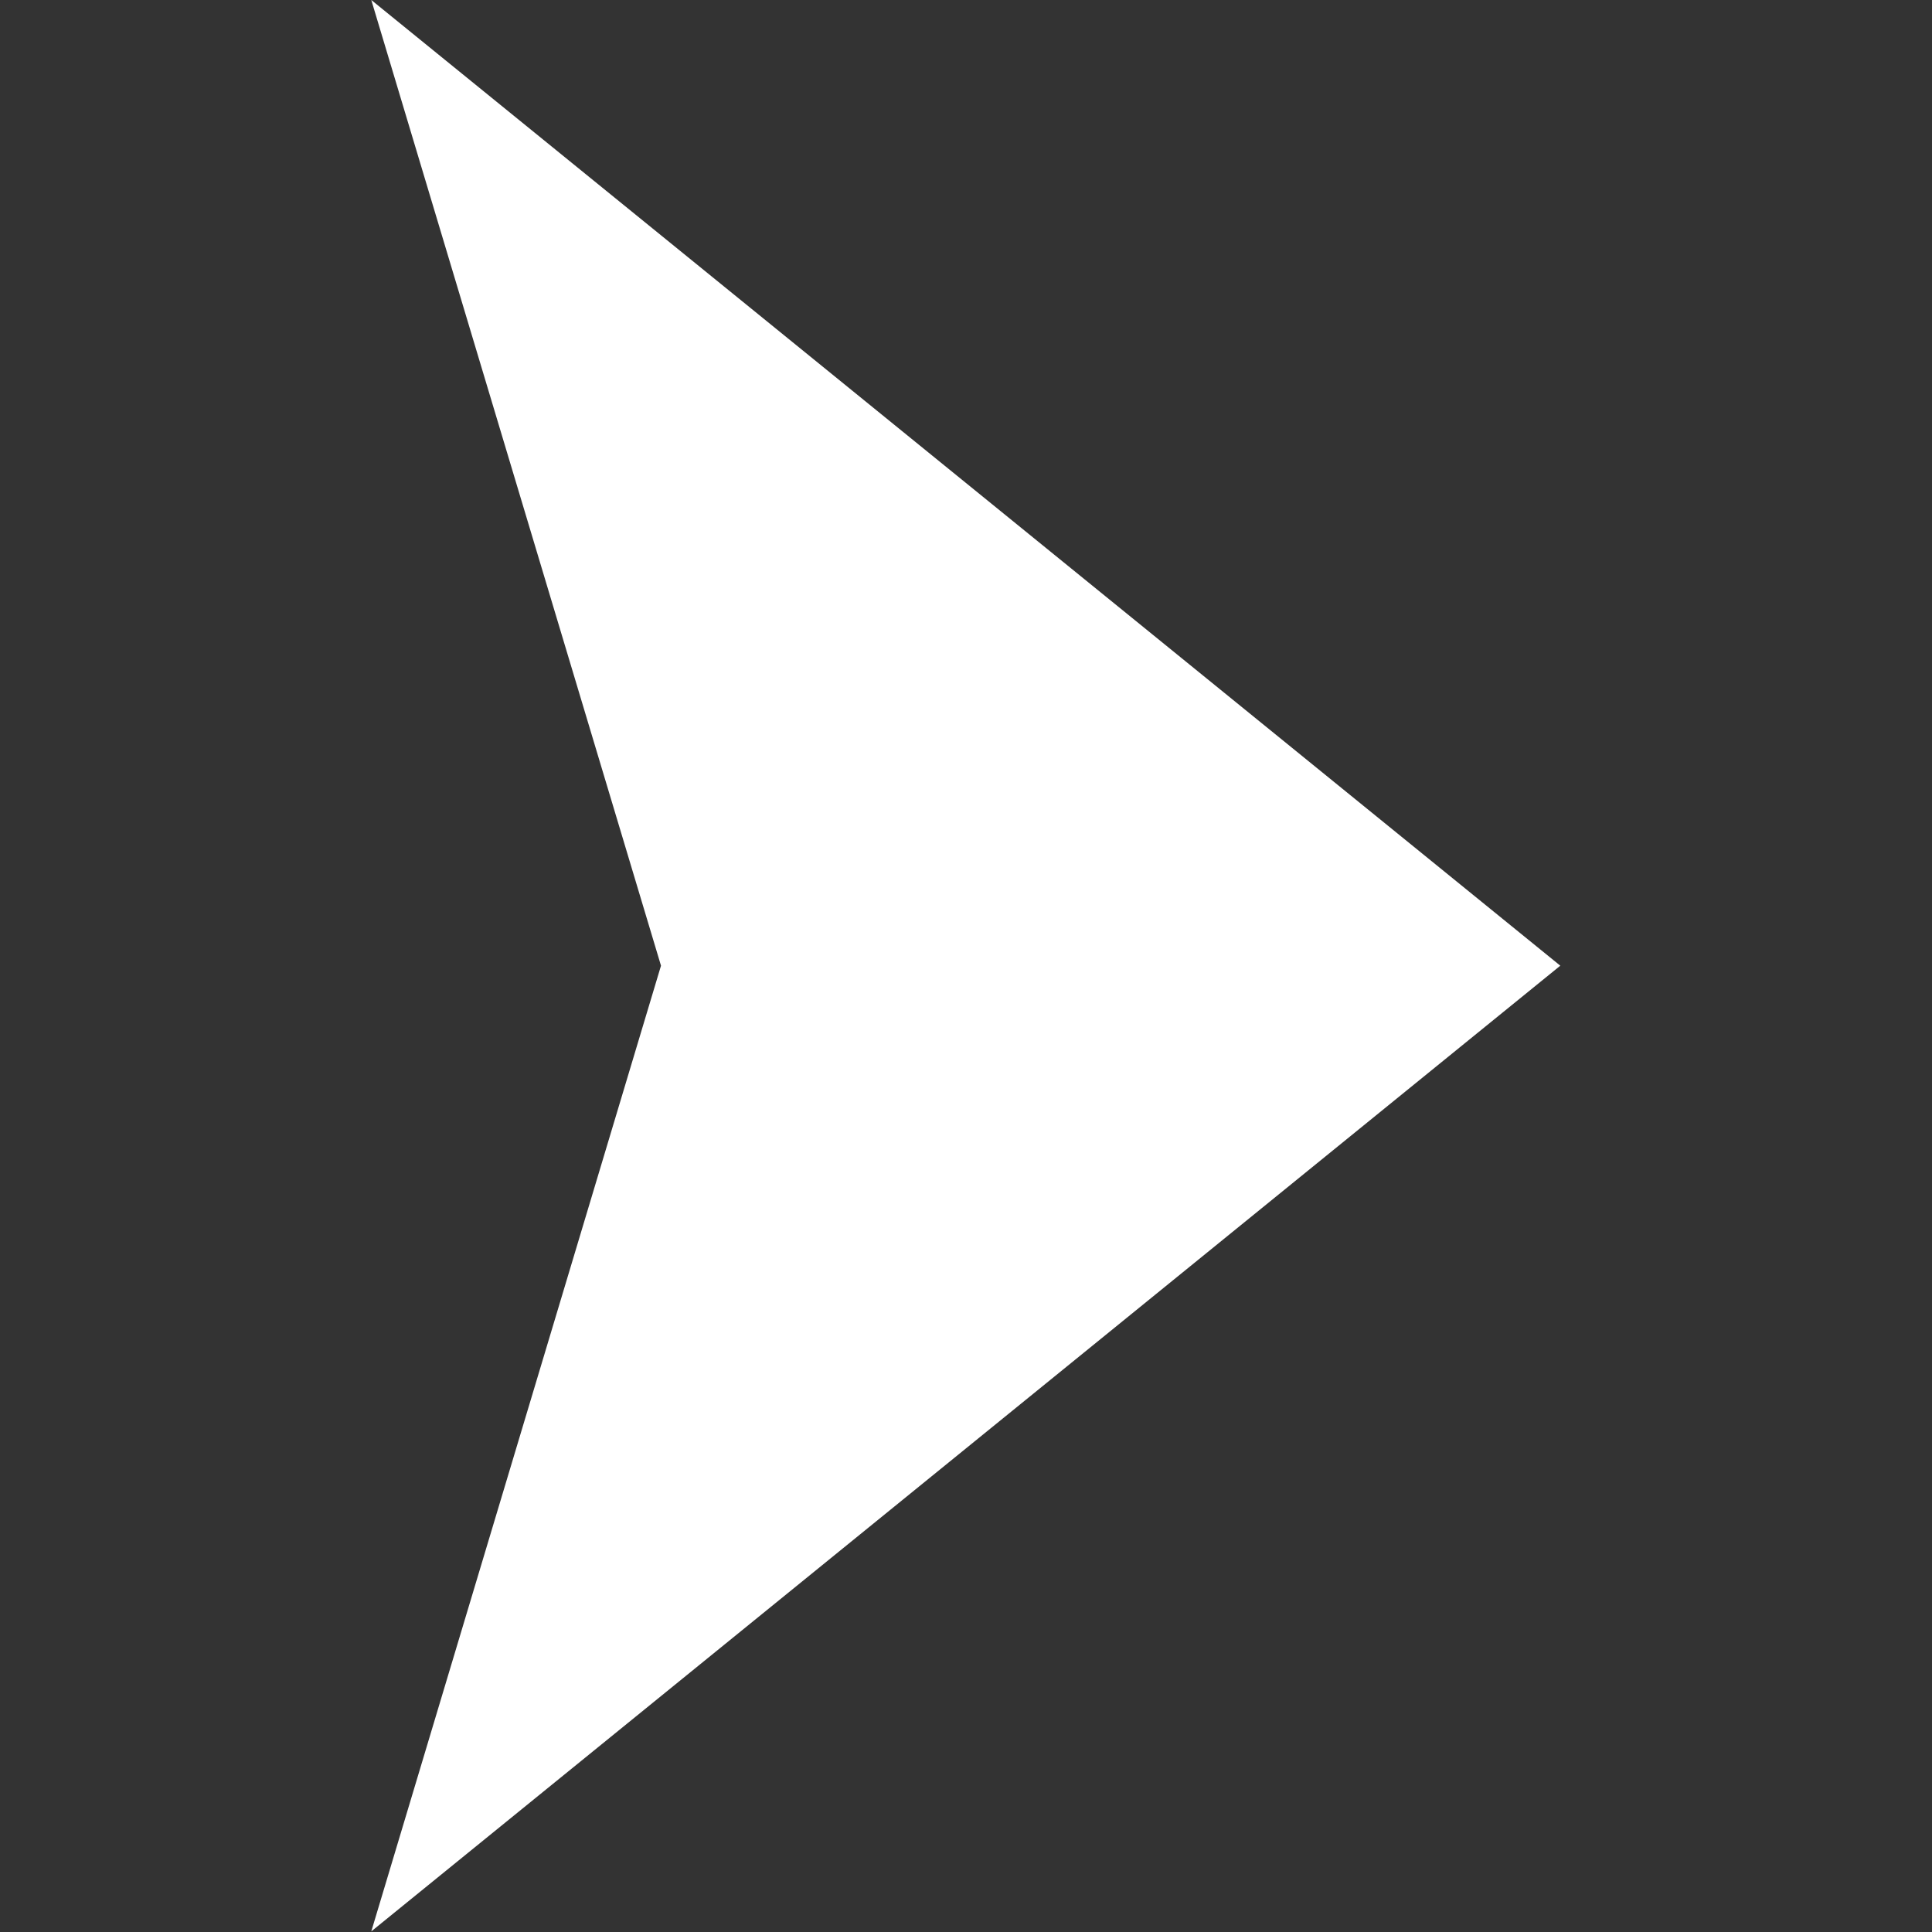 <?xml version="1.0" encoding="utf-8"?>
<svg xmlns="http://www.w3.org/2000/svg" height="50" width="50" viewBox="0 0 50 50">
  <rect x="0" y="0" width="50" height="50" fill="#333333" stroke="none"/>
  <g>
    <path id="path1" transform="rotate(0,25,25) translate(9.609,0) scale(1.562,1.562)  " fill="#FFFFFF" d="M0,0L19.7,16 0,32 4.8,16z" />
  </g>
</svg>

